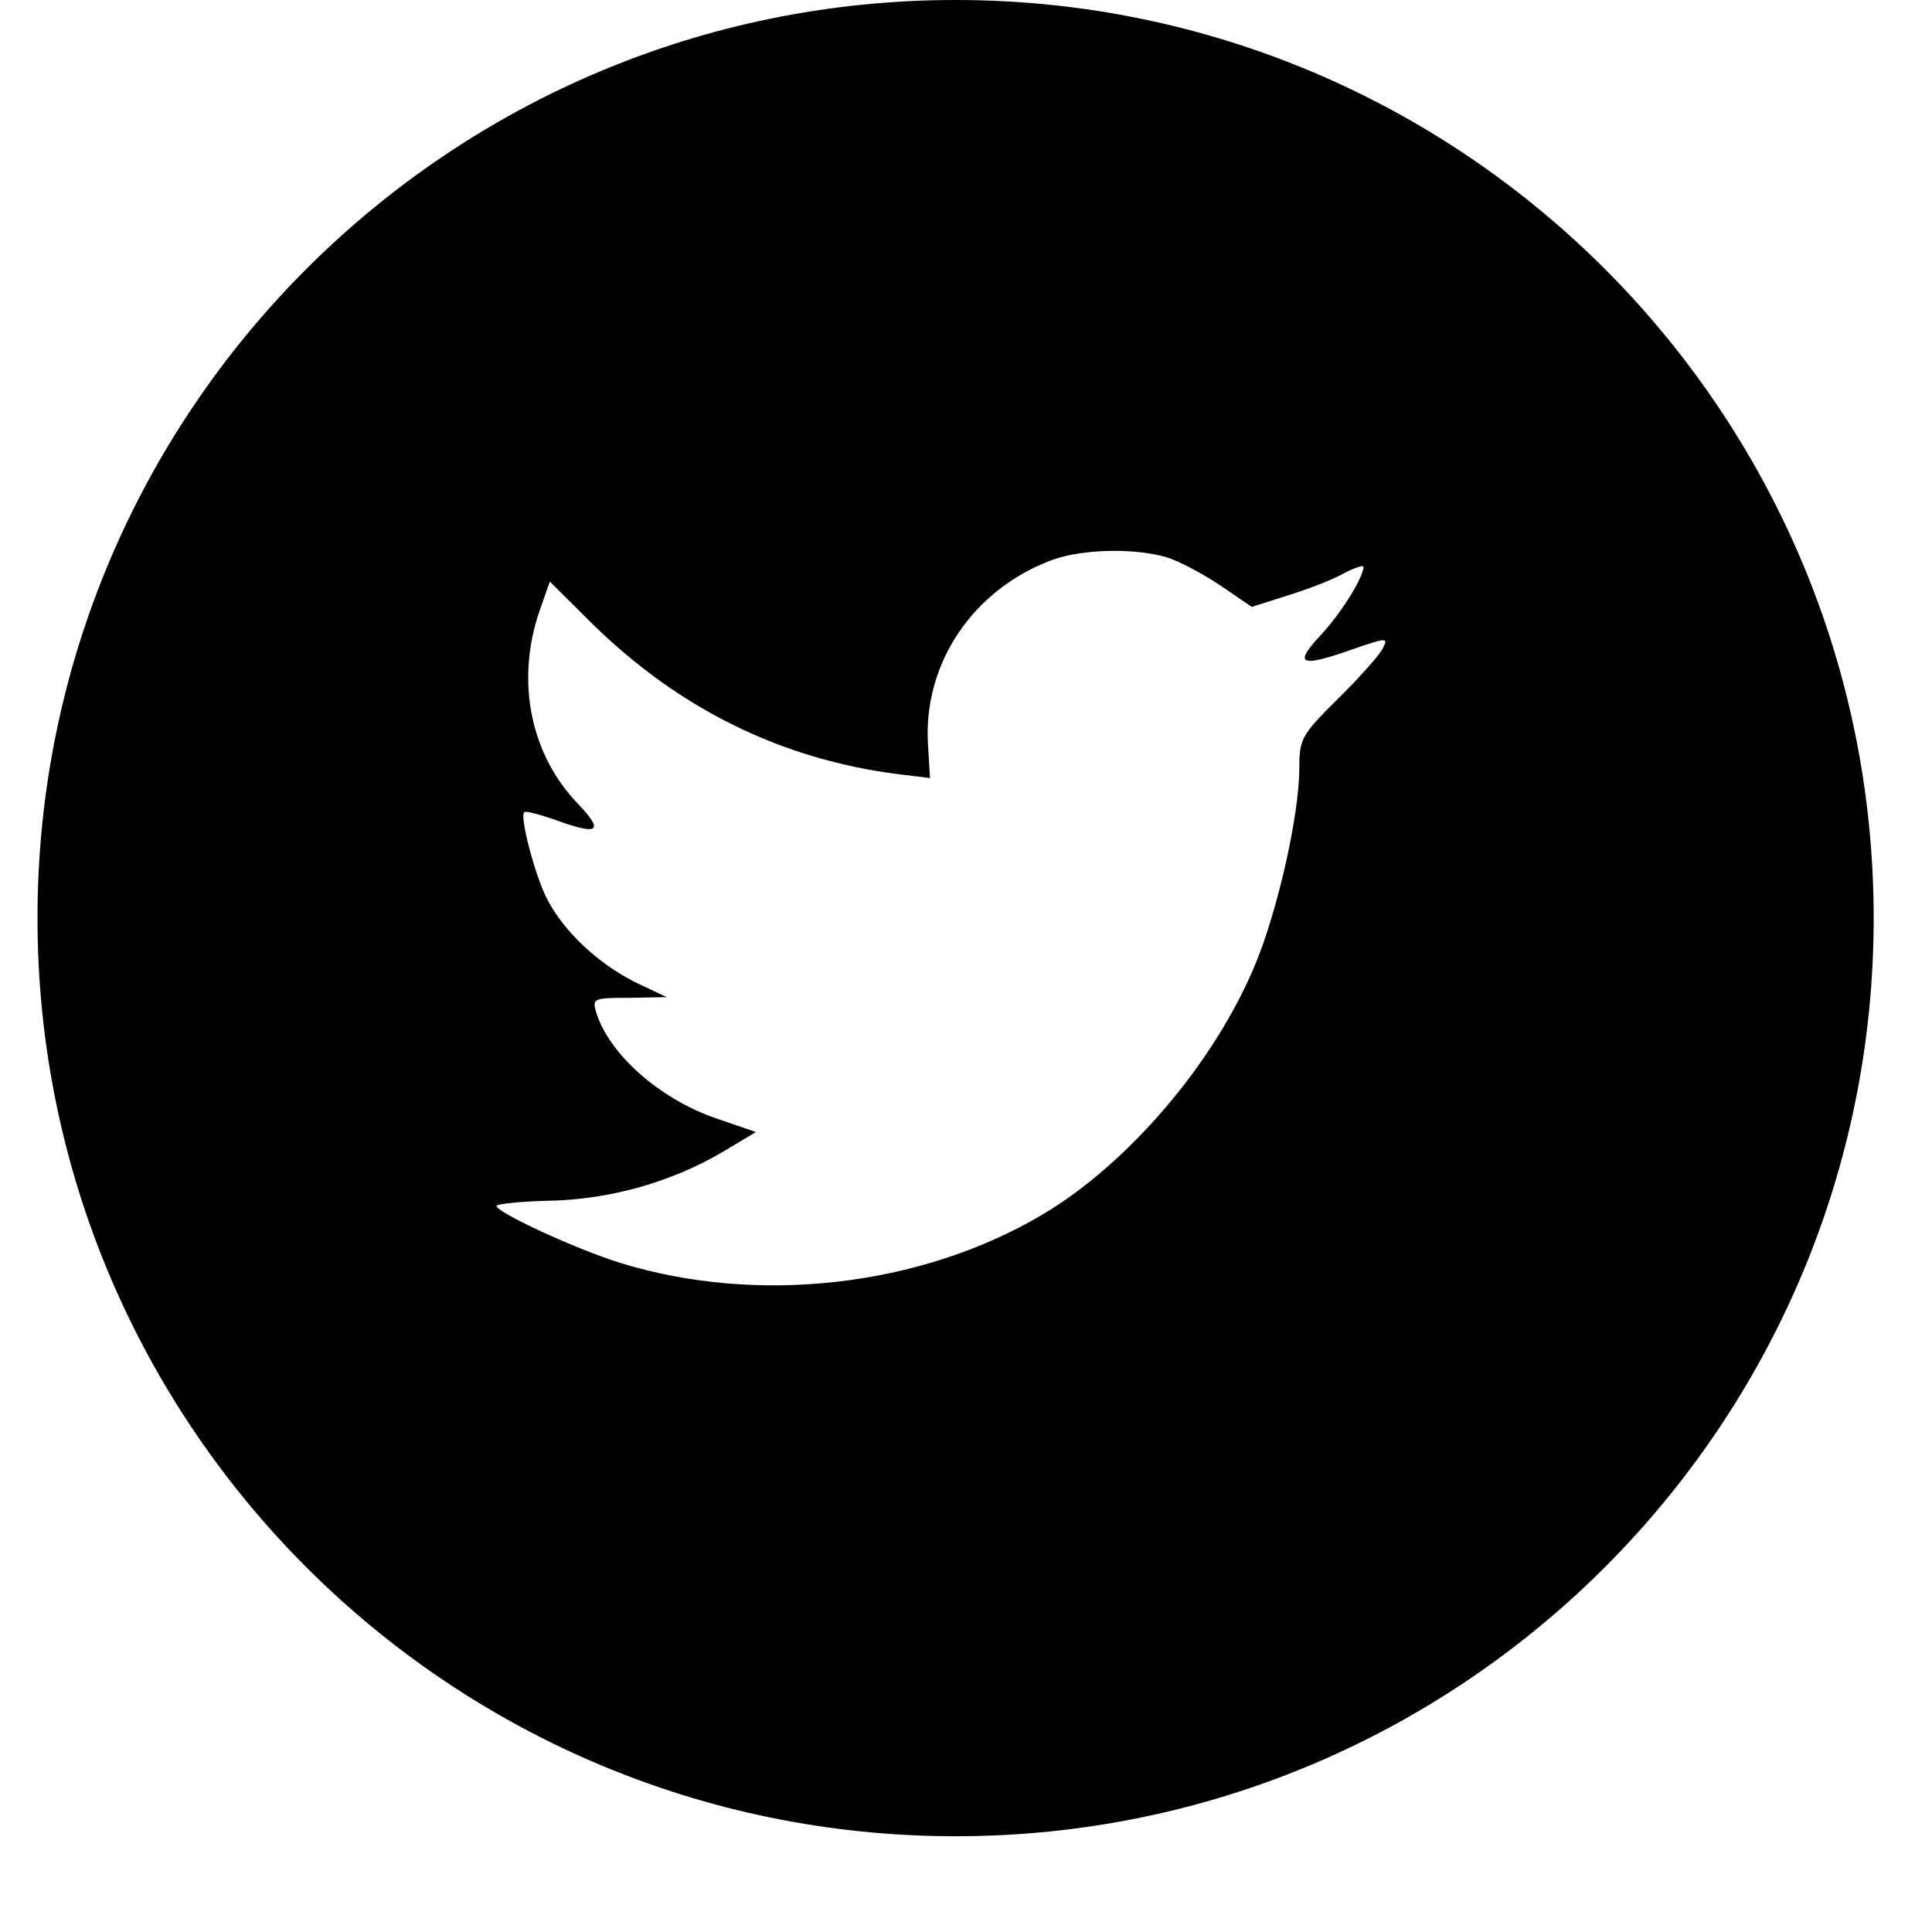 <svg xmlns="http://www.w3.org/2000/svg" width="32" height="32" class="icon"><path fill="currentColor" d="M0.621,15.207 C0.621,6.808 7.429,0 15.828,0 C24.226,0 31.034,6.808 31.034,15.207 C31.034,23.605 24.226,30.414 15.828,30.414 C7.429,30.414 0.621,23.605 0.621,15.207 Z M15.372,12.36 L15.404,12.887 L14.872,12.822 C12.936,12.575 11.245,11.738 9.809,10.331 L9.107,9.633 L8.926,10.148 C8.543,11.297 8.788,12.511 9.586,13.327 C10.011,13.778 9.915,13.842 9.181,13.574 C8.926,13.488 8.703,13.423 8.682,13.456 C8.607,13.531 8.862,14.508 9.064,14.895 C9.341,15.432 9.905,15.958 10.522,16.269 L11.043,16.516 L10.426,16.527 C9.83,16.527 9.809,16.538 9.873,16.763 C10.086,17.461 10.926,18.202 11.862,18.524 L12.521,18.75 L11.947,19.093 C11.096,19.587 10.096,19.867 9.096,19.888 C8.618,19.899 8.224,19.942 8.224,19.974 C8.224,20.081 9.522,20.683 10.277,20.919 C12.543,21.617 15.234,21.316 17.255,20.124 C18.691,19.276 20.127,17.59 20.797,15.958 C21.159,15.088 21.52,13.499 21.52,12.736 C21.52,12.242 21.552,12.178 22.148,11.587 C22.499,11.244 22.829,10.868 22.892,10.76 C22.999,10.556 22.988,10.556 22.446,10.739 C21.542,11.061 21.414,11.018 21.861,10.535 C22.19,10.191 22.584,9.568 22.584,9.386 C22.584,9.354 22.424,9.407 22.244,9.504 C22.052,9.611 21.627,9.772 21.308,9.869 L20.733,10.052 L20.212,9.697 C19.925,9.504 19.521,9.289 19.308,9.225 C18.765,9.074 17.936,9.096 17.446,9.268 C16.117,9.751 15.276,10.997 15.372,12.36 Z"></path></svg>